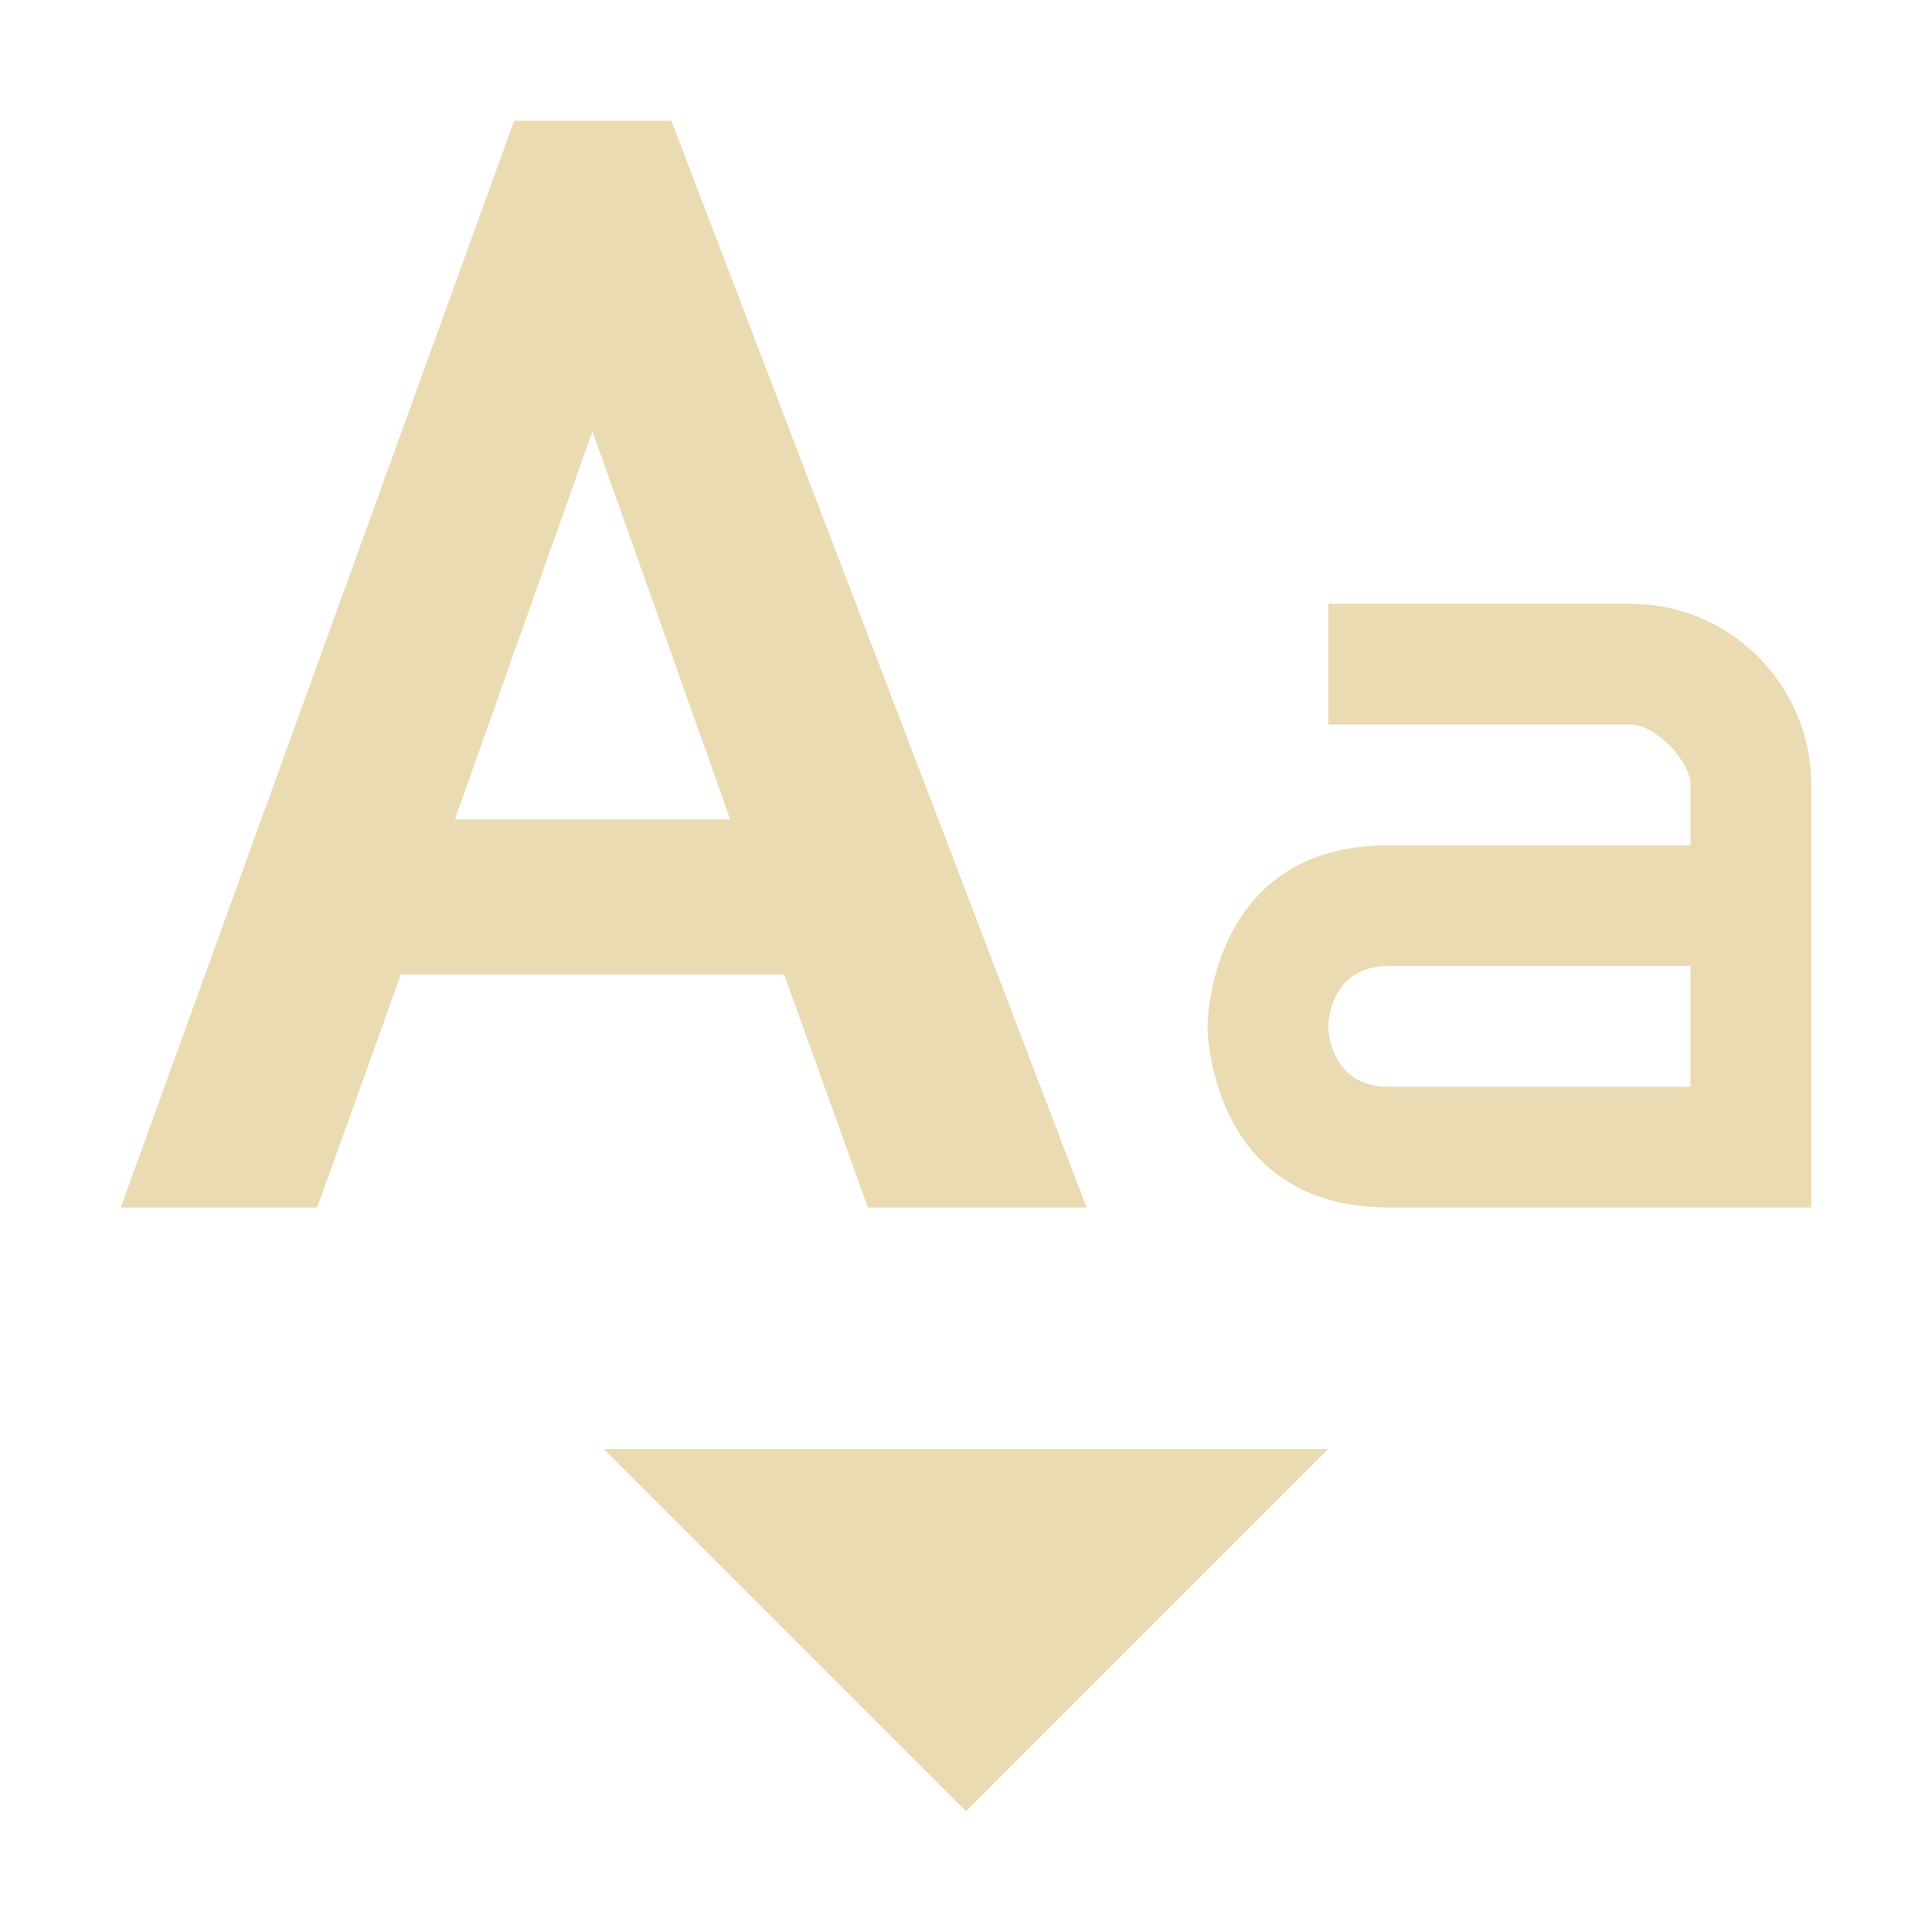 <svg width="16" height="16" version="1.1" viewBox="0 0 16 16" xmlns="http://www.w3.org/2000/svg">
  <defs>
    <style type="text/css">.ColorScheme-Text { color:#ebdbb2; } .ColorScheme-Highlight { color:#458588; }</style>
  </defs>
  <path fill="currentColor" class="ColorScheme-Text" d="m4.258 1-3.258 9h1.627l0.693-1.93h3.174l0.693 1.93h1.812l-3.439-9h-1.303zm0.648 2.57 1.141 3.215h-2.279l1.139-3.215zm6.094 1.43v1h2.5c0.214 0 0.5 0.307 0.5 0.5v0.5h-2.5c-1.5 0-1.5 1.5-1.5 1.5s4.01e-4 1.5 1.5 1.5h3.5v-3.5c0-0.817-0.66-1.5-1.5-1.5h-2.5zm0.5 3h2.5v1h-2.5c-0.5 0-0.5-0.5-0.5-0.5s1e-6 -0.5 0.5-0.5zm-6.5 4 3 3 3-3h-6z"/>
</svg>
